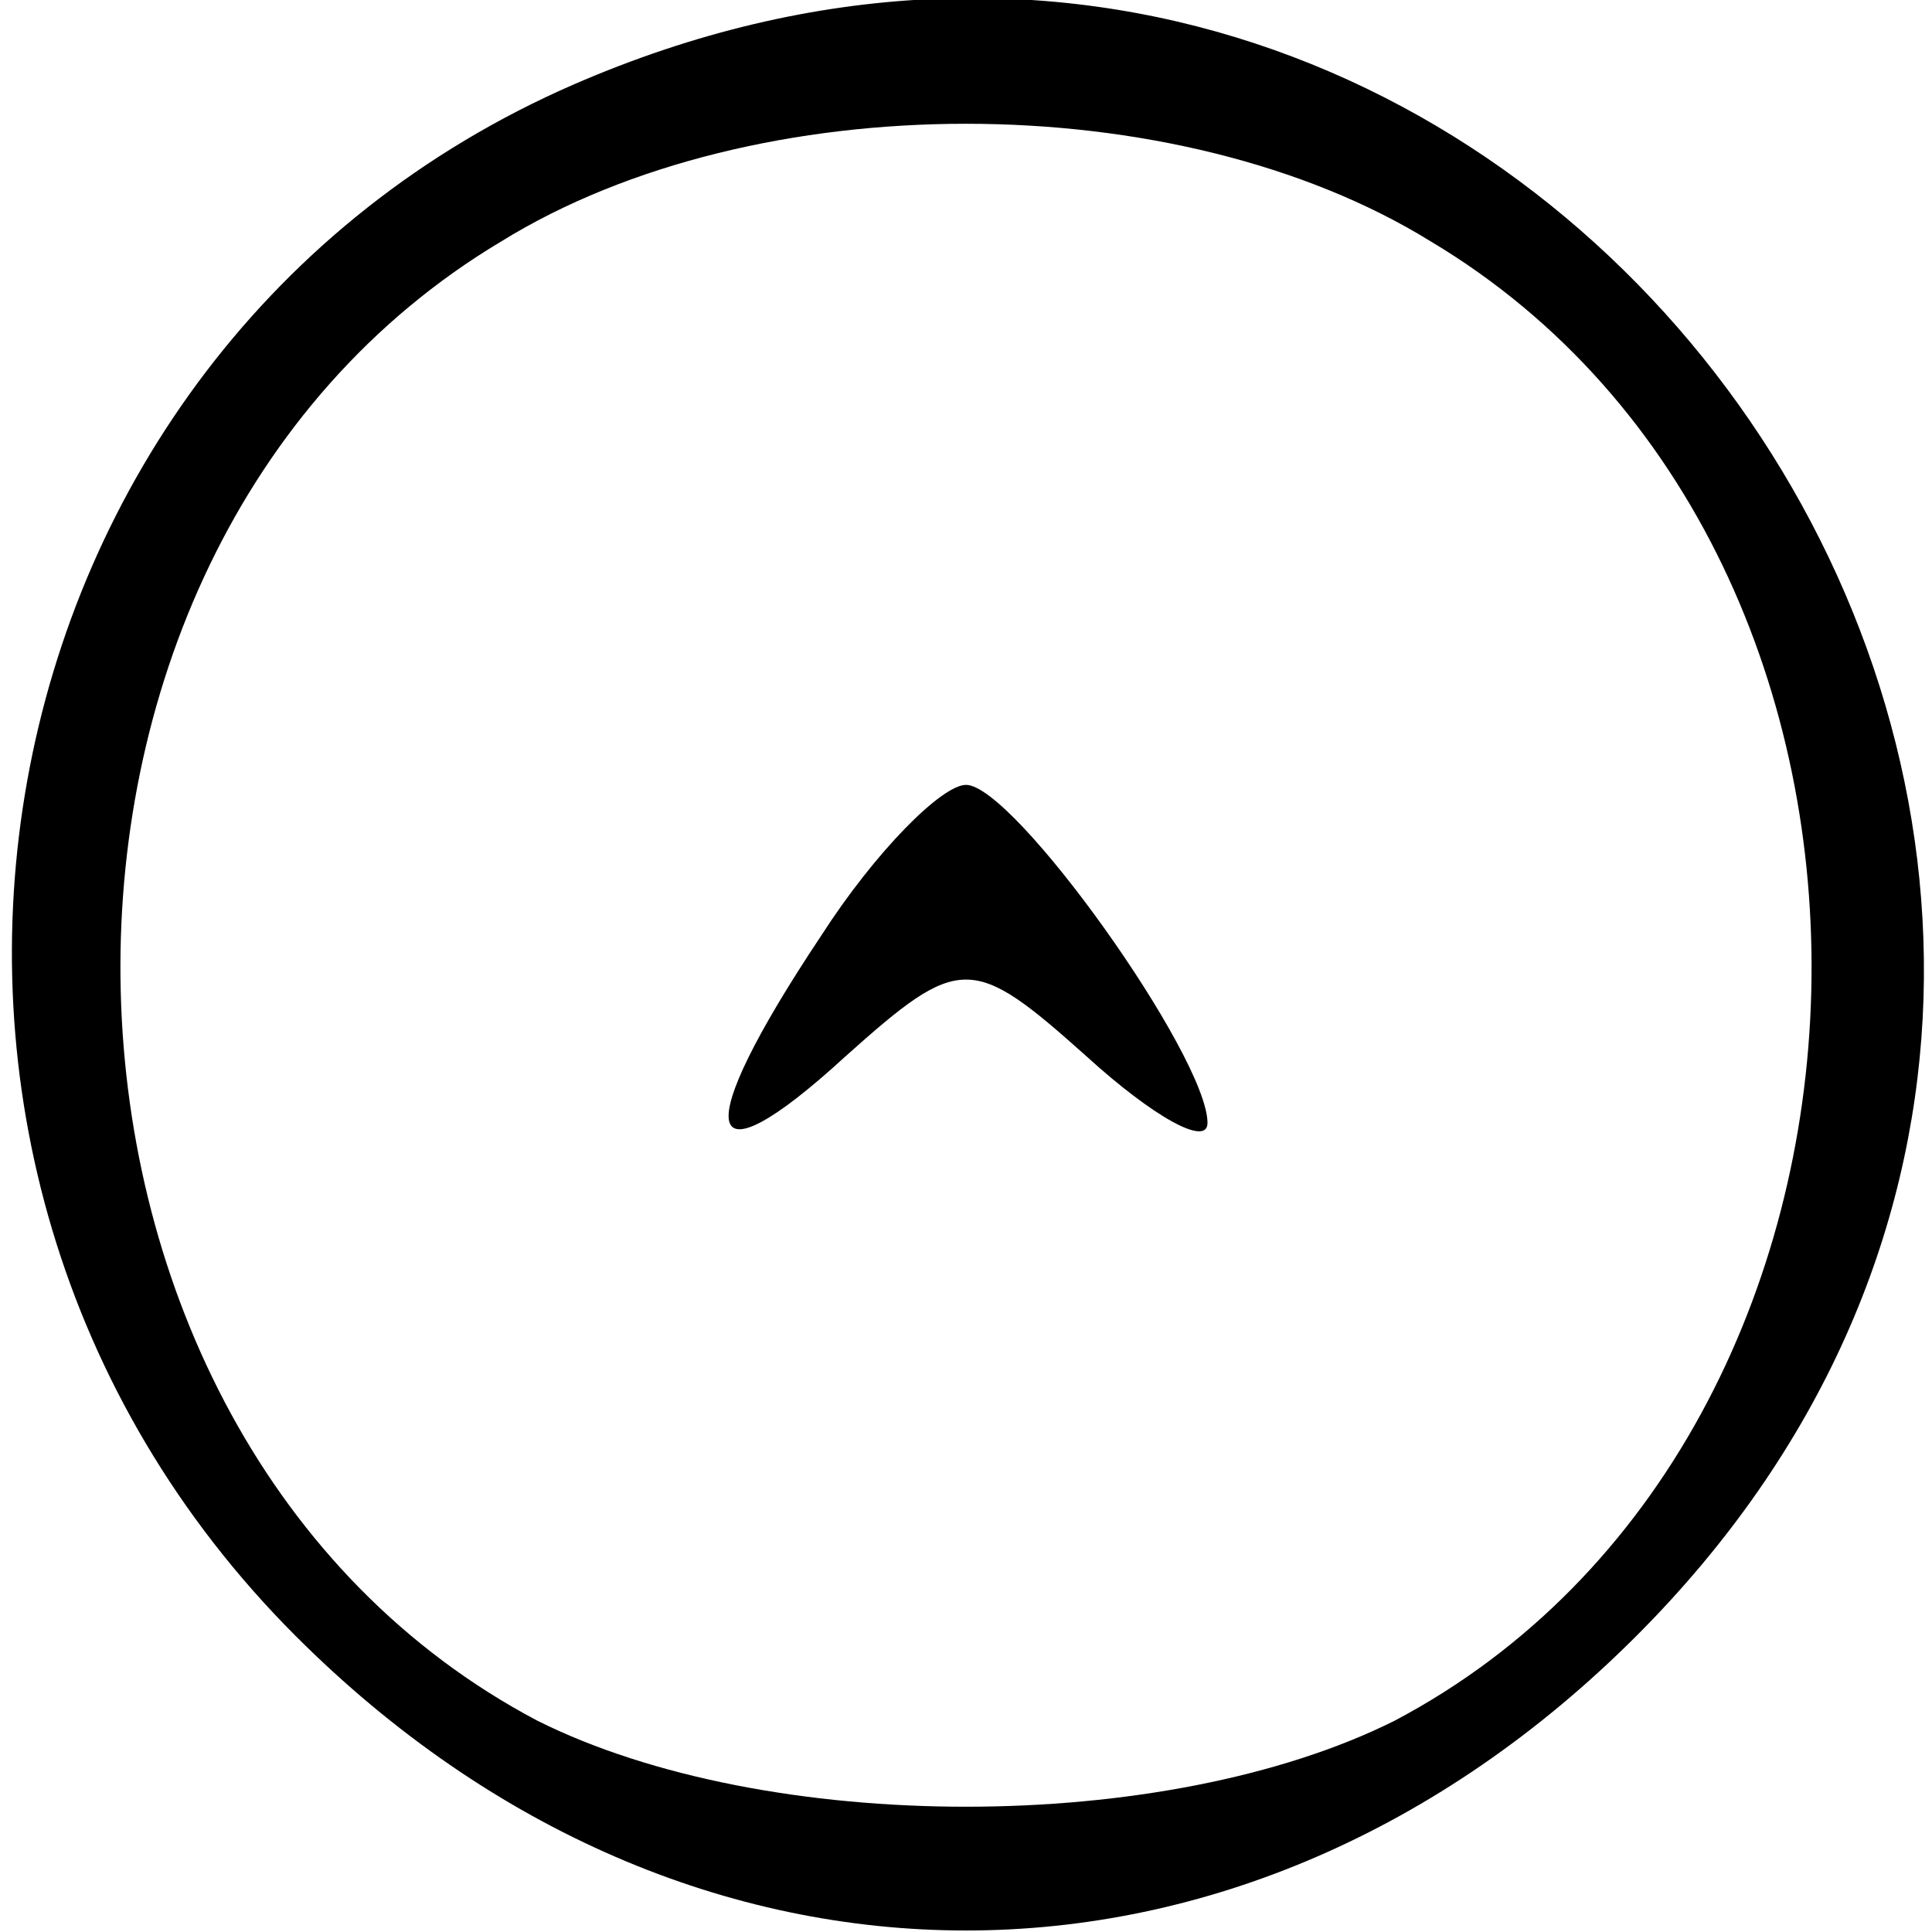 <?xml version="1.0" standalone="no"?>
<!DOCTYPE svg PUBLIC "-//W3C//DTD SVG 20010904//EN"
 "http://www.w3.org/TR/2001/REC-SVG-20010904/DTD/svg10.dtd">
<svg version="1.0" xmlns="http://www.w3.org/2000/svg"
 width="32pt" height="32pt" viewBox="0 0 32 32"
 preserveAspectRatio="xMidYMid meet">

<g transform="translate(0,32) scale(0.1,-0.1)"
fill="#000000" stroke="none">
<path d="M95 306 c-101 -44 -125 -178 -46 -257 65 -65 157 -65 222 0 124 124
-15 327 -176 257z m142 -26 c87 -52 83 -198 -6 -245 -38 -19 -104 -19 -142 0
-89 47 -93 193 -6 245 42 26 112 26 154 0z"/>
<path d="M136 165 c-22 -33 -20 -42 4 -20 19 17 21 17 40 0 11 -10 20 -15 20
-11 0 11 -32 56 -40 56 -4 0 -15 -11 -24 -25z"/>
</g>
</svg>
